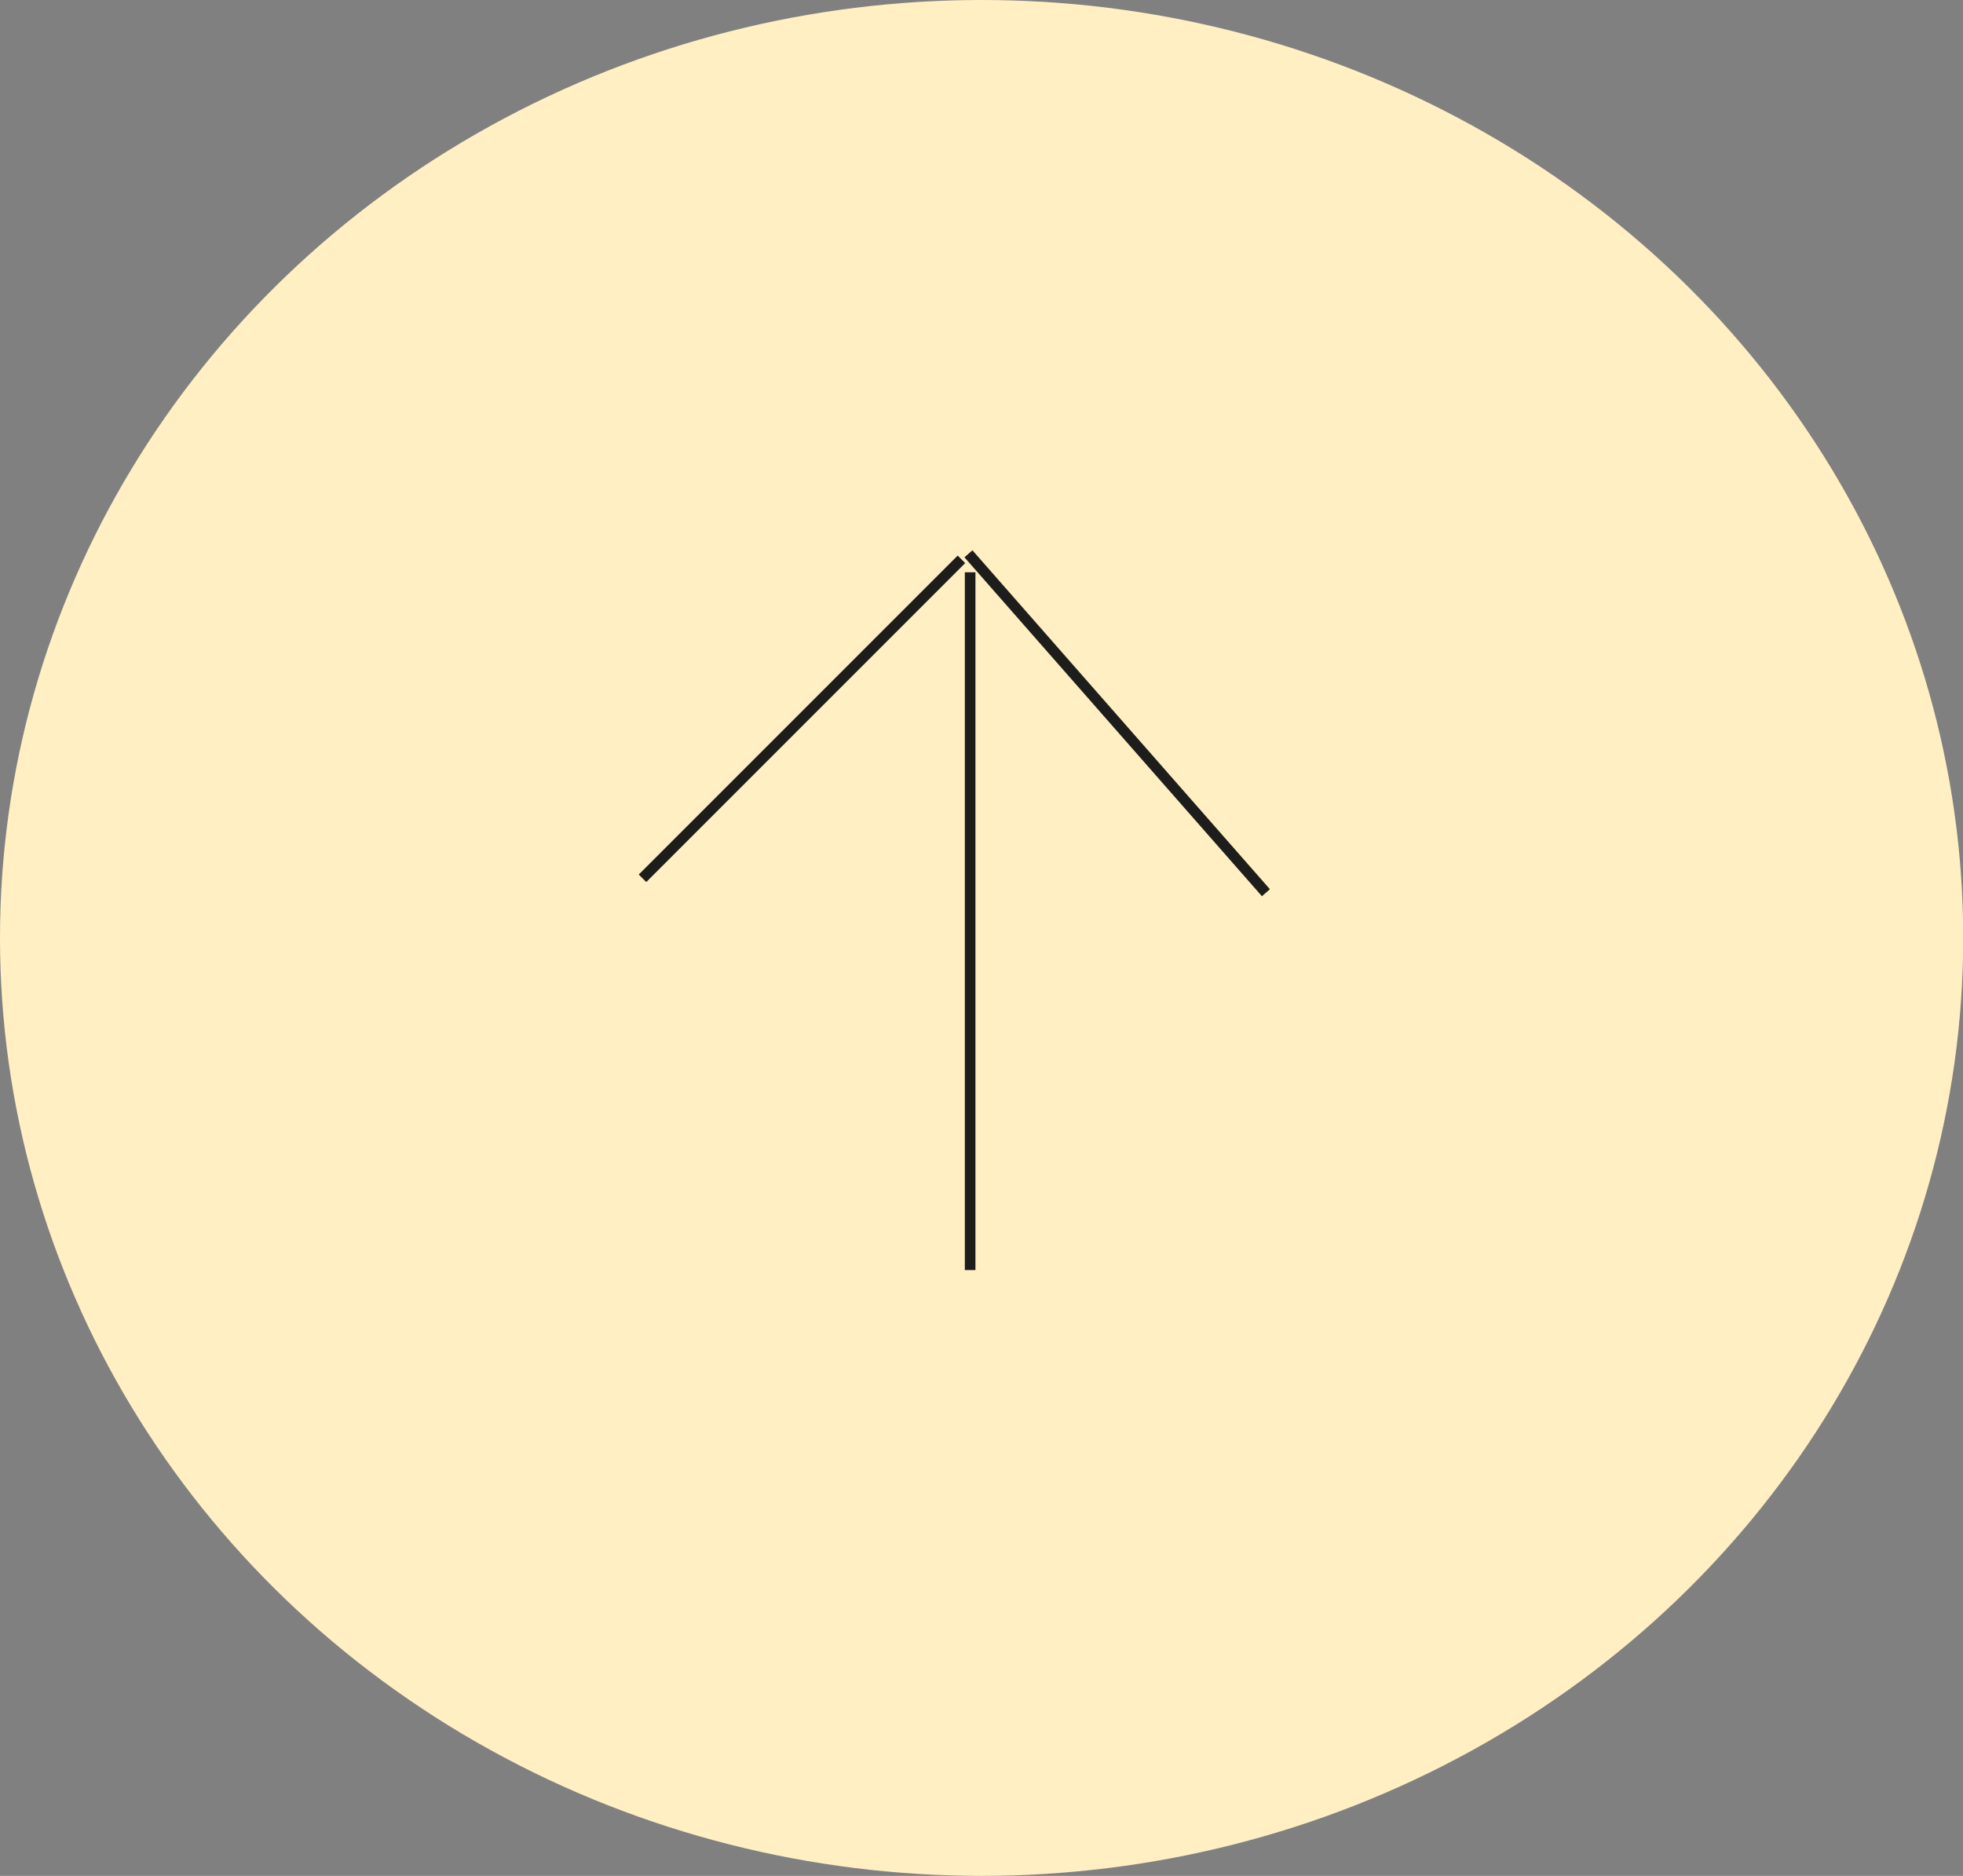 <?xml version="1.0" encoding="UTF-8"?><svg xmlns="http://www.w3.org/2000/svg" viewBox="0 0 92.45 88.34"><rect x="0" y="0" width="92.45" height="88.34" fill="#808080" stroke="none"/><defs><style>.d{fill:#ffefc2;}.e{fill:#f6ece3;stroke:#1d1d1b;stroke-miterlimit:10;stroke-width:.5px;}</style></defs><g id="a"/><g id="b"><g id="c"><g><ellipse class="d" cx="46.23" cy="44.17" rx="46.23" ry="44.17"/><line class="e" x1="45.69" y1="26.95" x2="45.69" y2="59.81"/><line class="e" x1="30.26" y1="41.36" x2="45.28" y2="26.34"/><line class="e" x1="59.62" y1="42.04" x2="45.61" y2="26.08"/></g></g></g></svg>